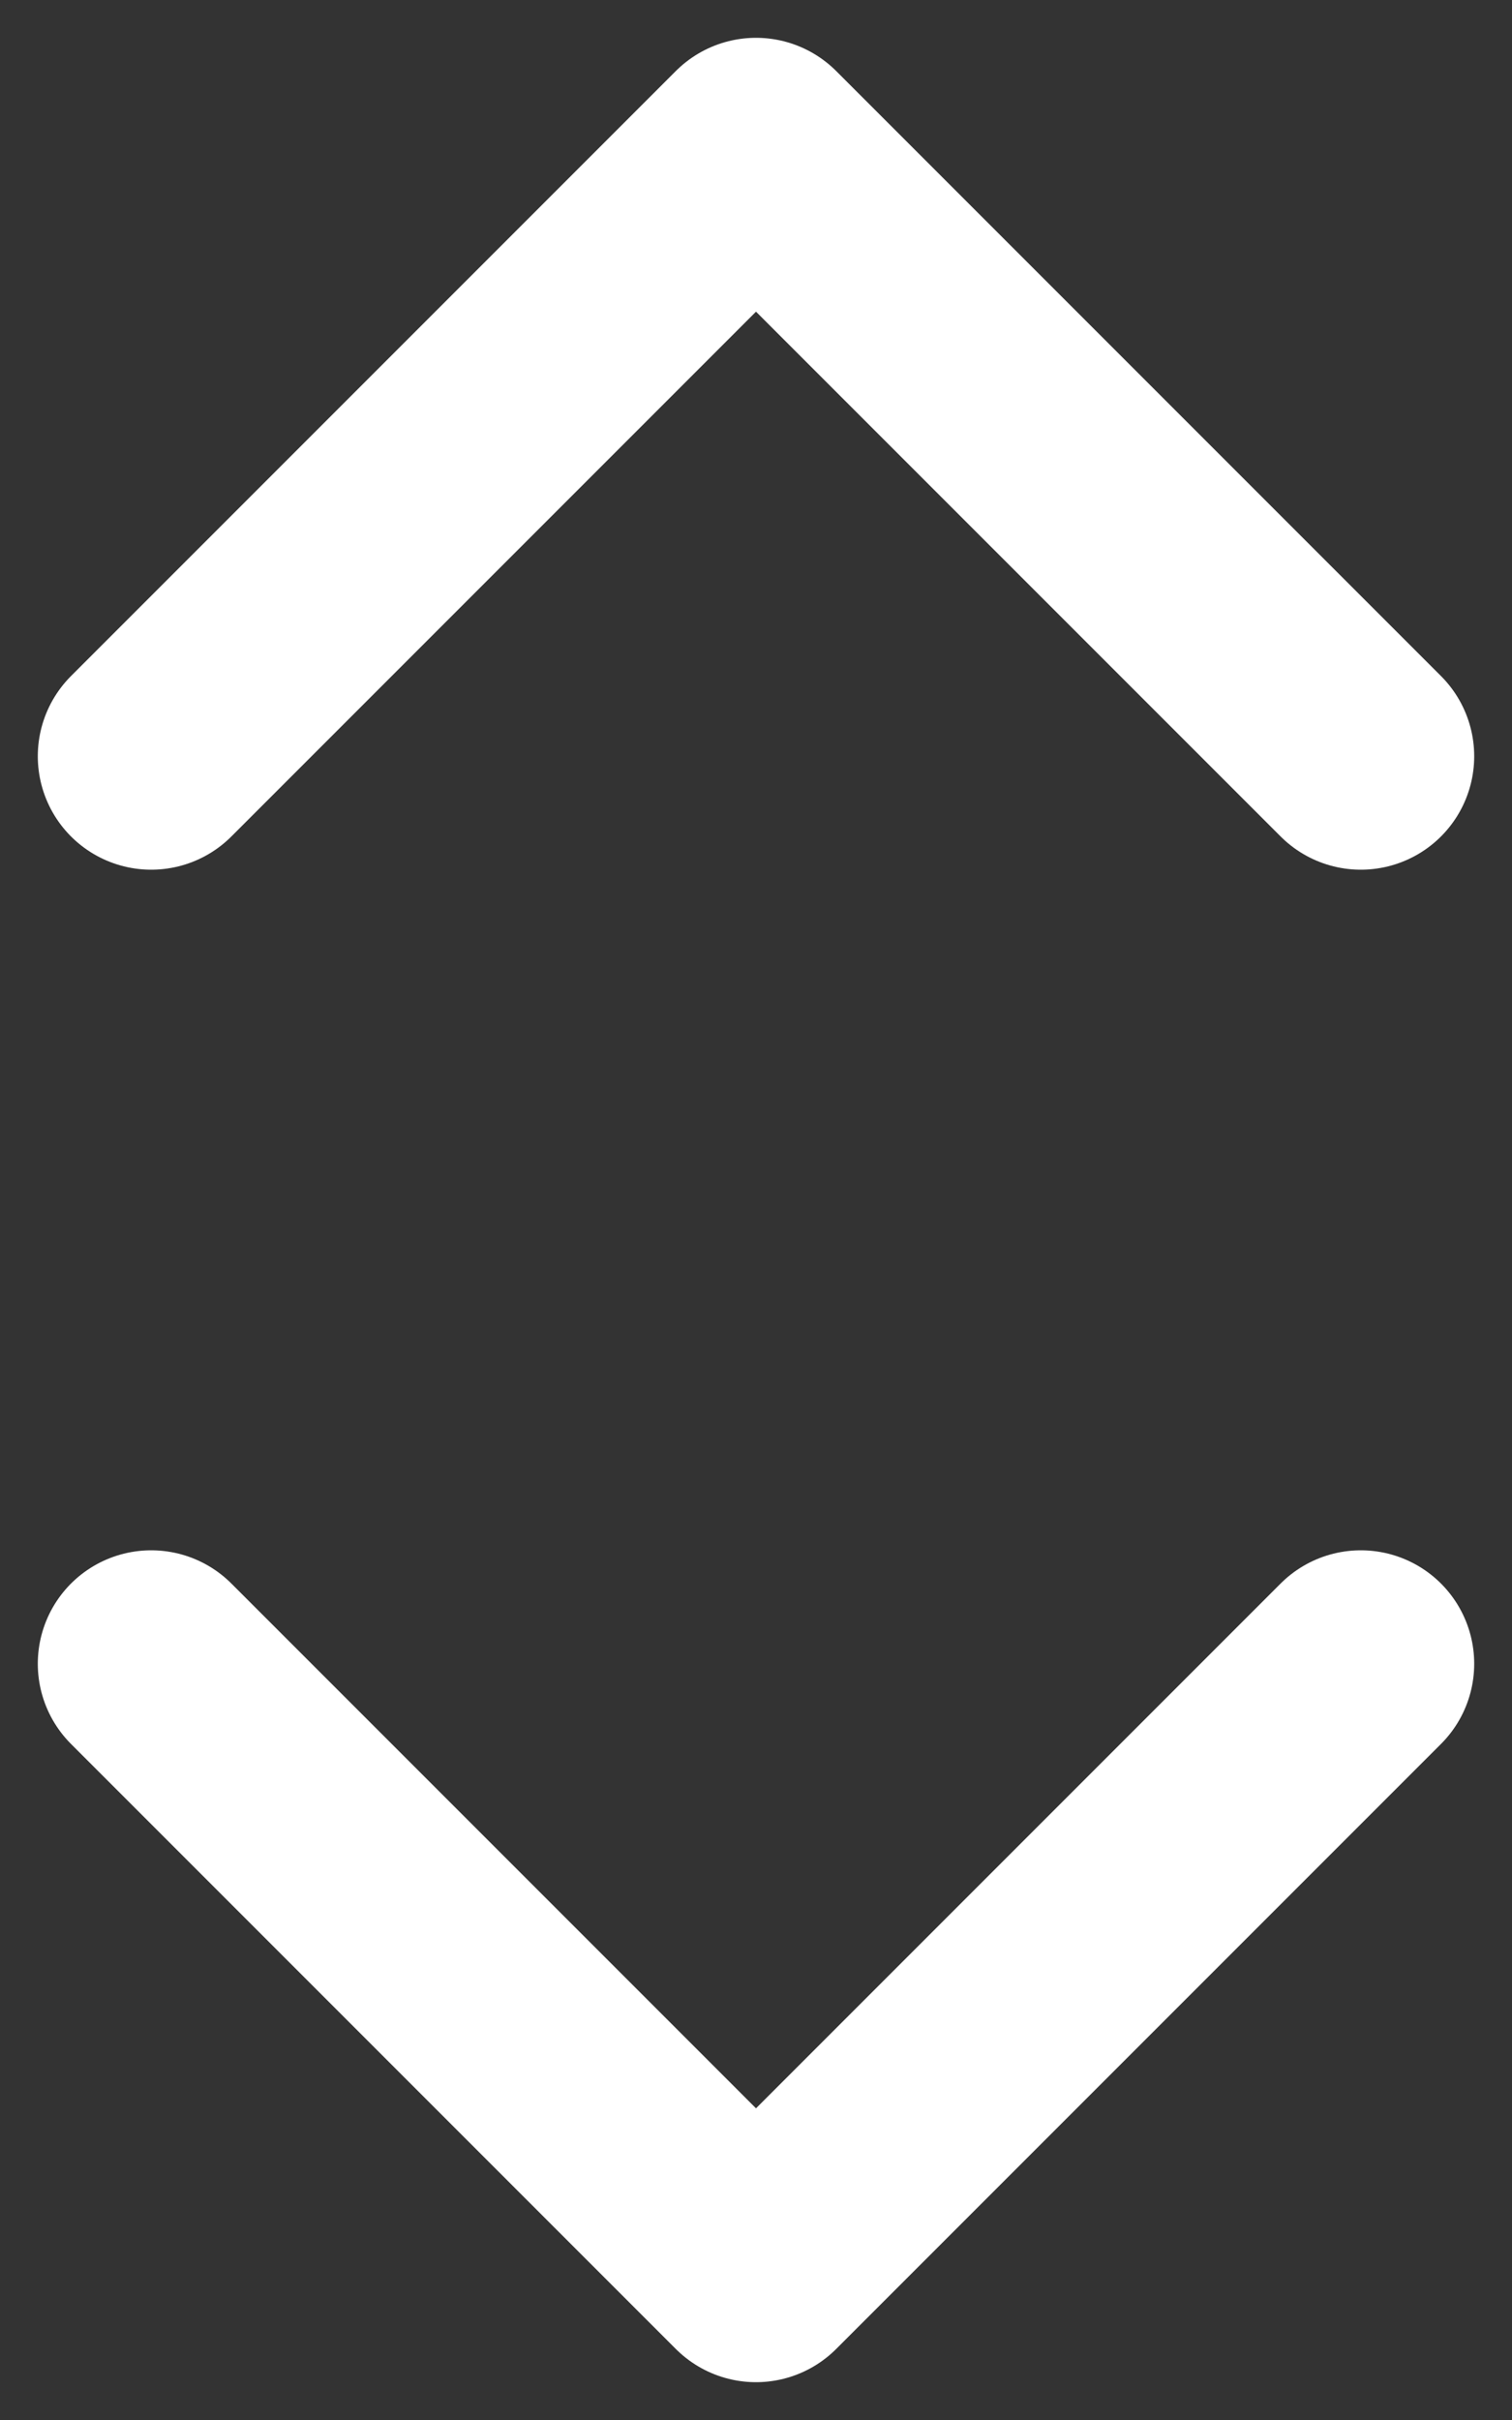 <svg width="10" height="16" viewBox="0 0 10 16" fill="none" xmlns="http://www.w3.org/2000/svg">
<rect x="0" y="0" width="10" height="16" fill="#333333" stroke="none"/>
<path d="M1 5L5 1L9 5" stroke="white" stroke-width="1.5" stroke-miterlimit="10" stroke-linecap="round" stroke-linejoin="round"/>
<path d="M9 11L5 15L1 11" stroke="white" stroke-width="1.5" stroke-miterlimit="10" stroke-linecap="round" stroke-linejoin="round"/>
</svg>
